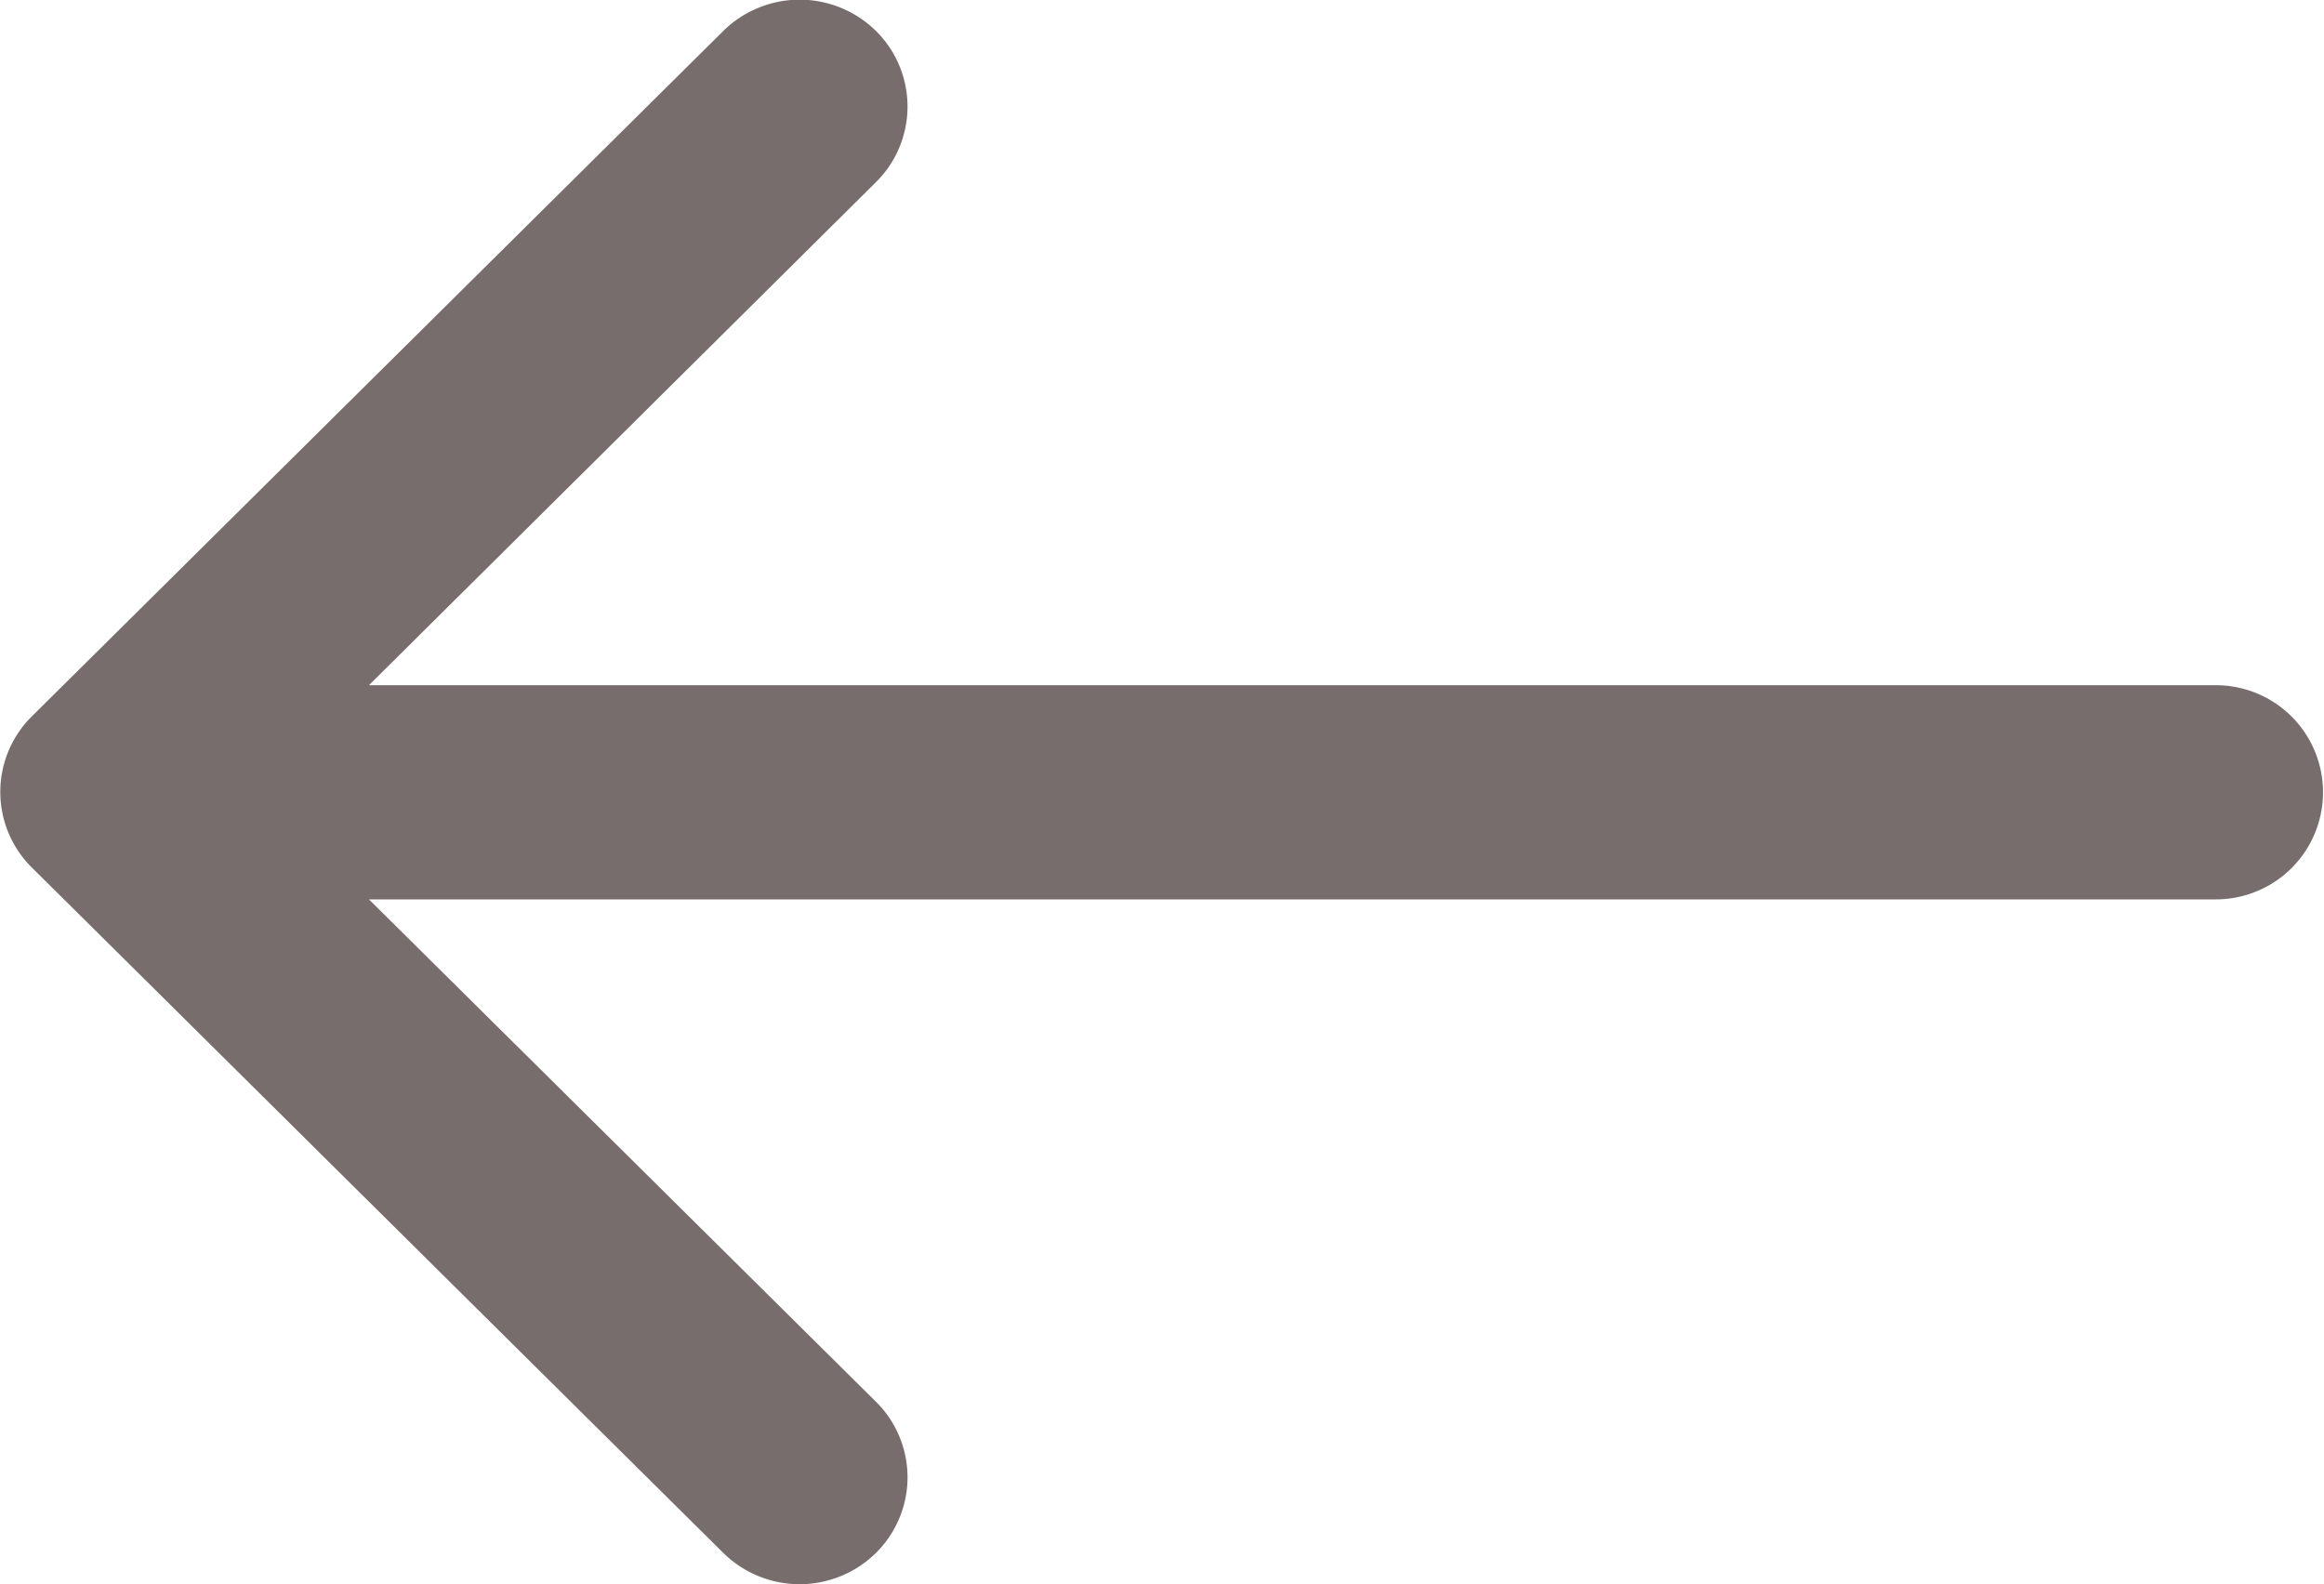 <svg id="arrow-right" xmlns="http://www.w3.org/2000/svg" width="20" height="13.636" viewBox="0 0 20 13.636">
  <path id="Tracé_11599" data-name="Tracé 11599" d="M.272,48.083l5.952-5.9a.936.936,0,0,1,1.315,0,.915.915,0,0,1,0,1.3L3.175,47.813H19.07a.921.921,0,1,1,0,1.843H3.175L7.539,53.98a.915.915,0,0,1,0,1.3.936.936,0,0,1-1.315,0l-5.952-5.9A.915.915,0,0,1,.272,48.083Z" transform="translate(0 -41.916)" fill="#786d6d"/>
</svg>
